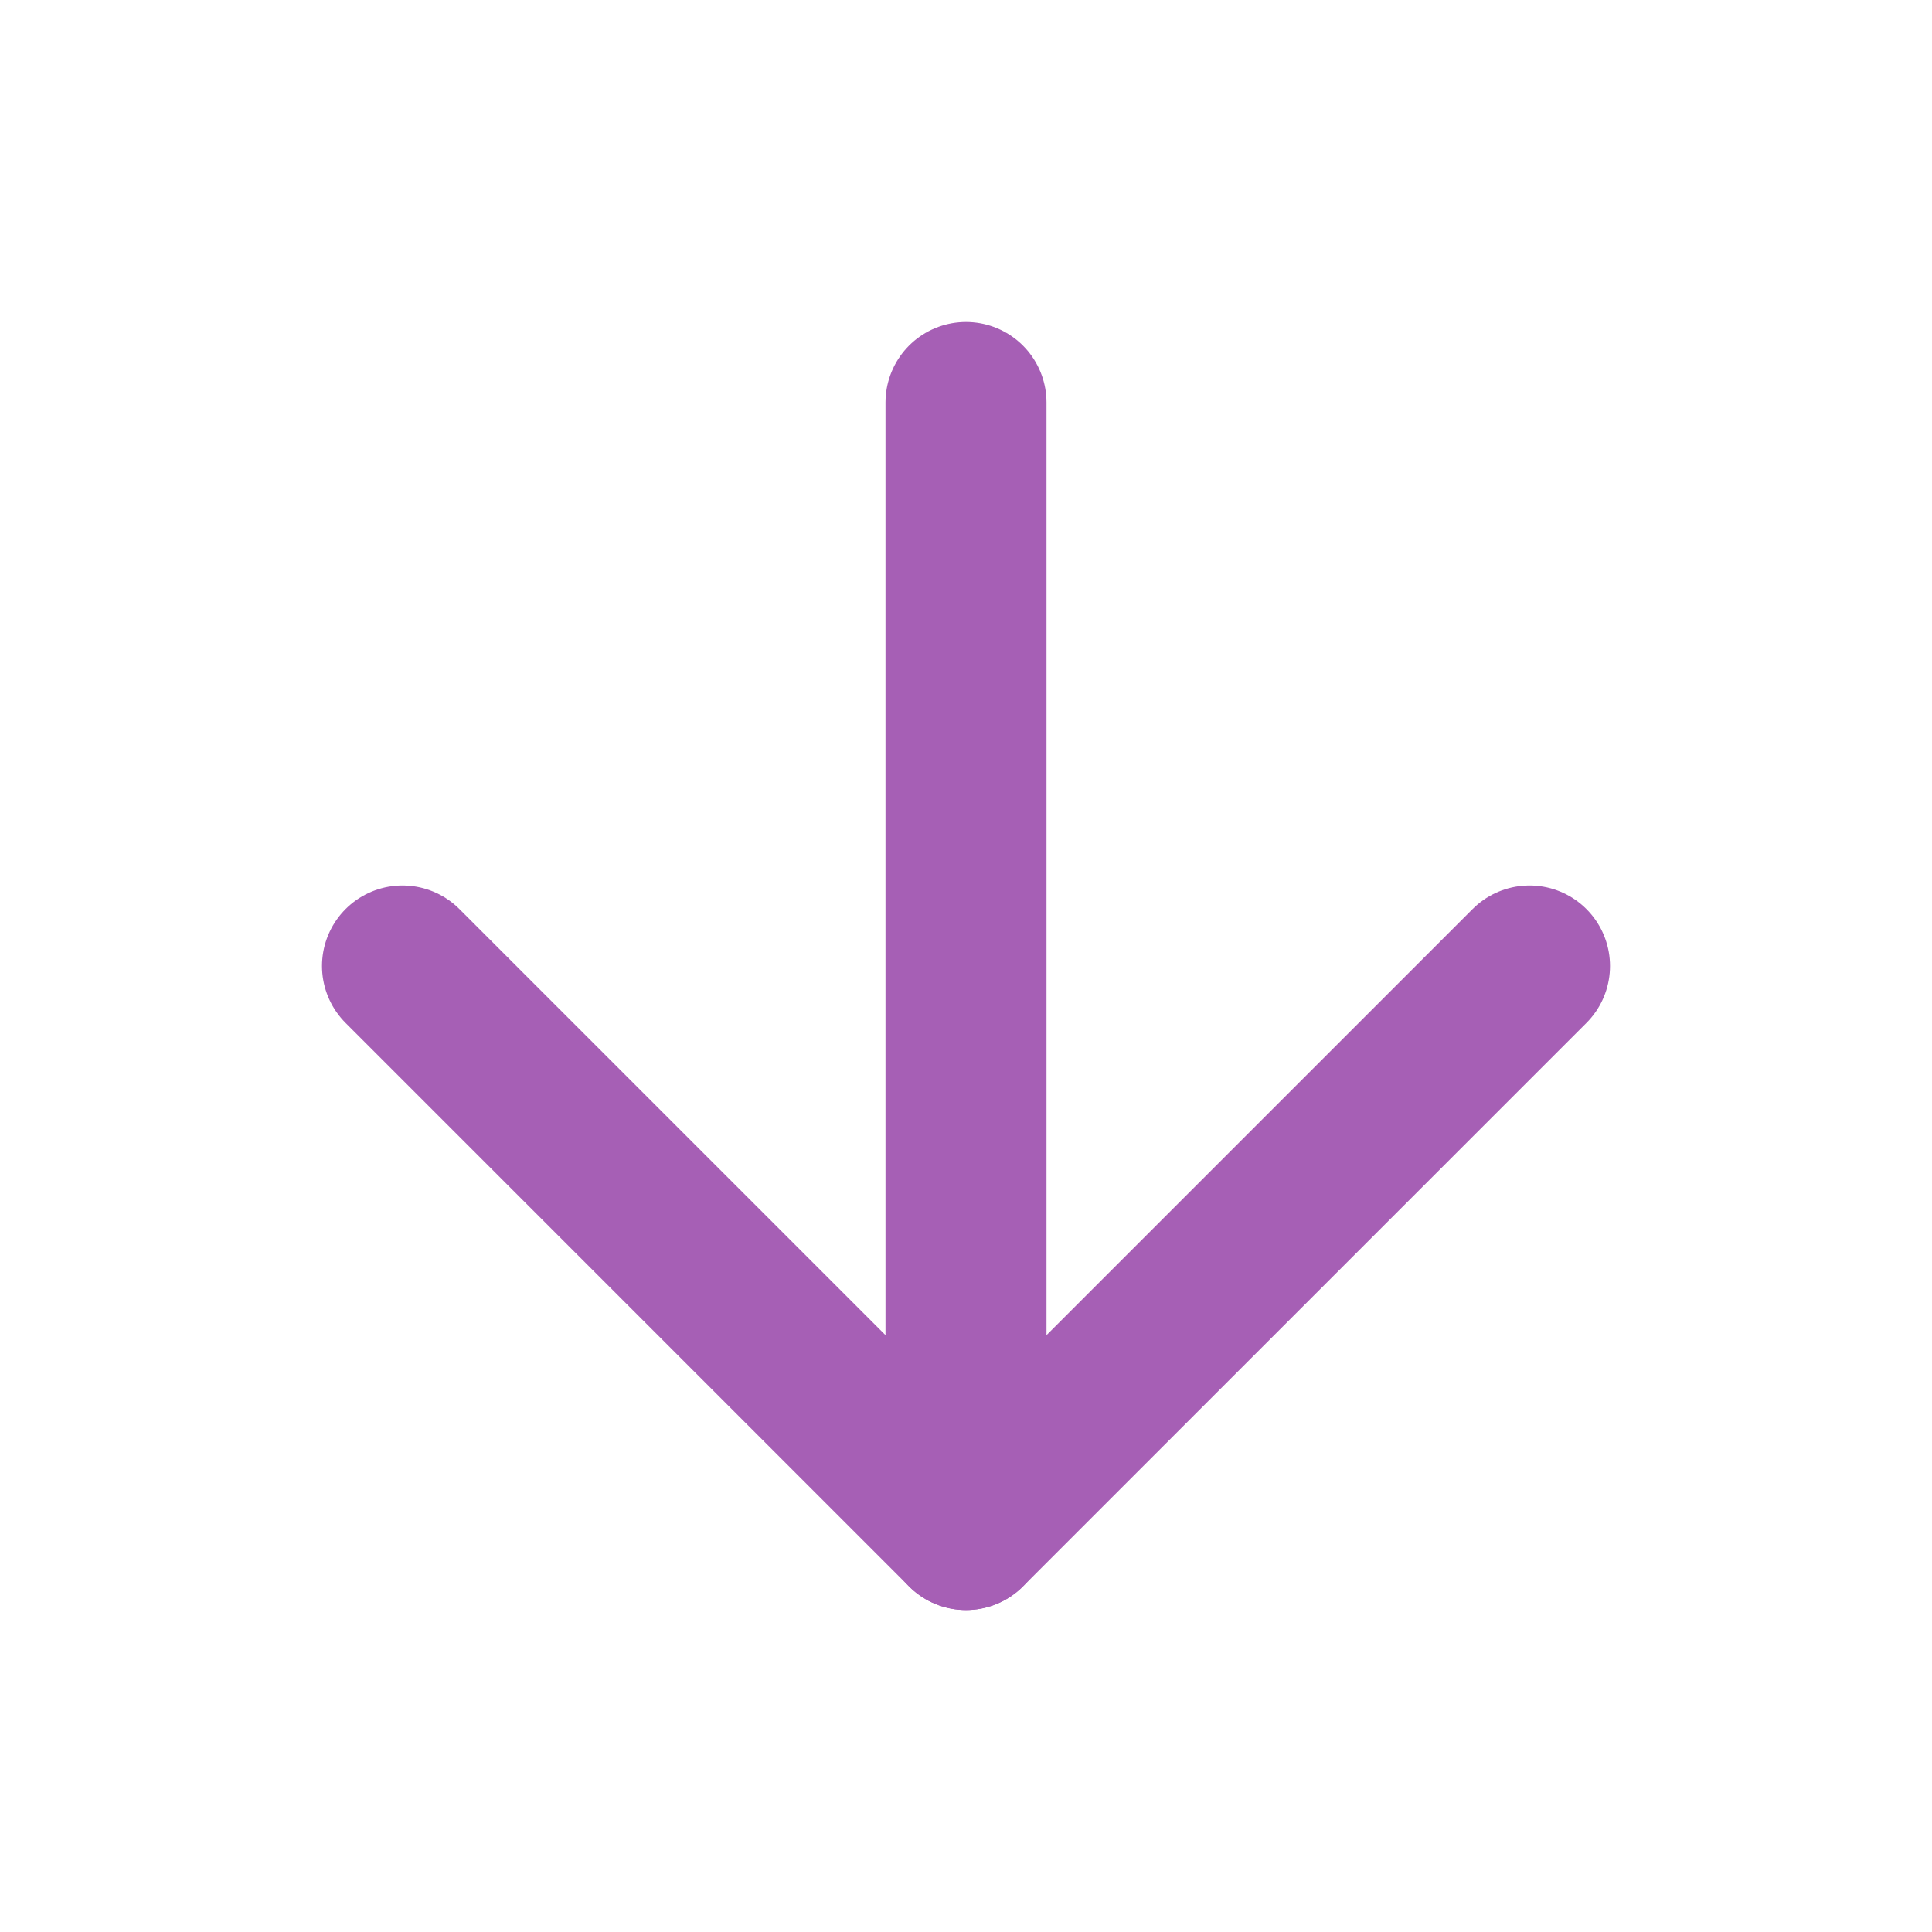 <svg xmlns="http://www.w3.org/2000/svg" width="24" height="24" viewBox="0 0 24 24" fill="none" stroke="rgb(166, 95, 181)" stroke-width="2" stroke-linecap="round" stroke-linejoin="round" class="feather feather-arrow-down"><line x1="12" y1="5" x2="12" y2="19"></line><polyline points="19 12 12 19 5 12"></polyline></svg>